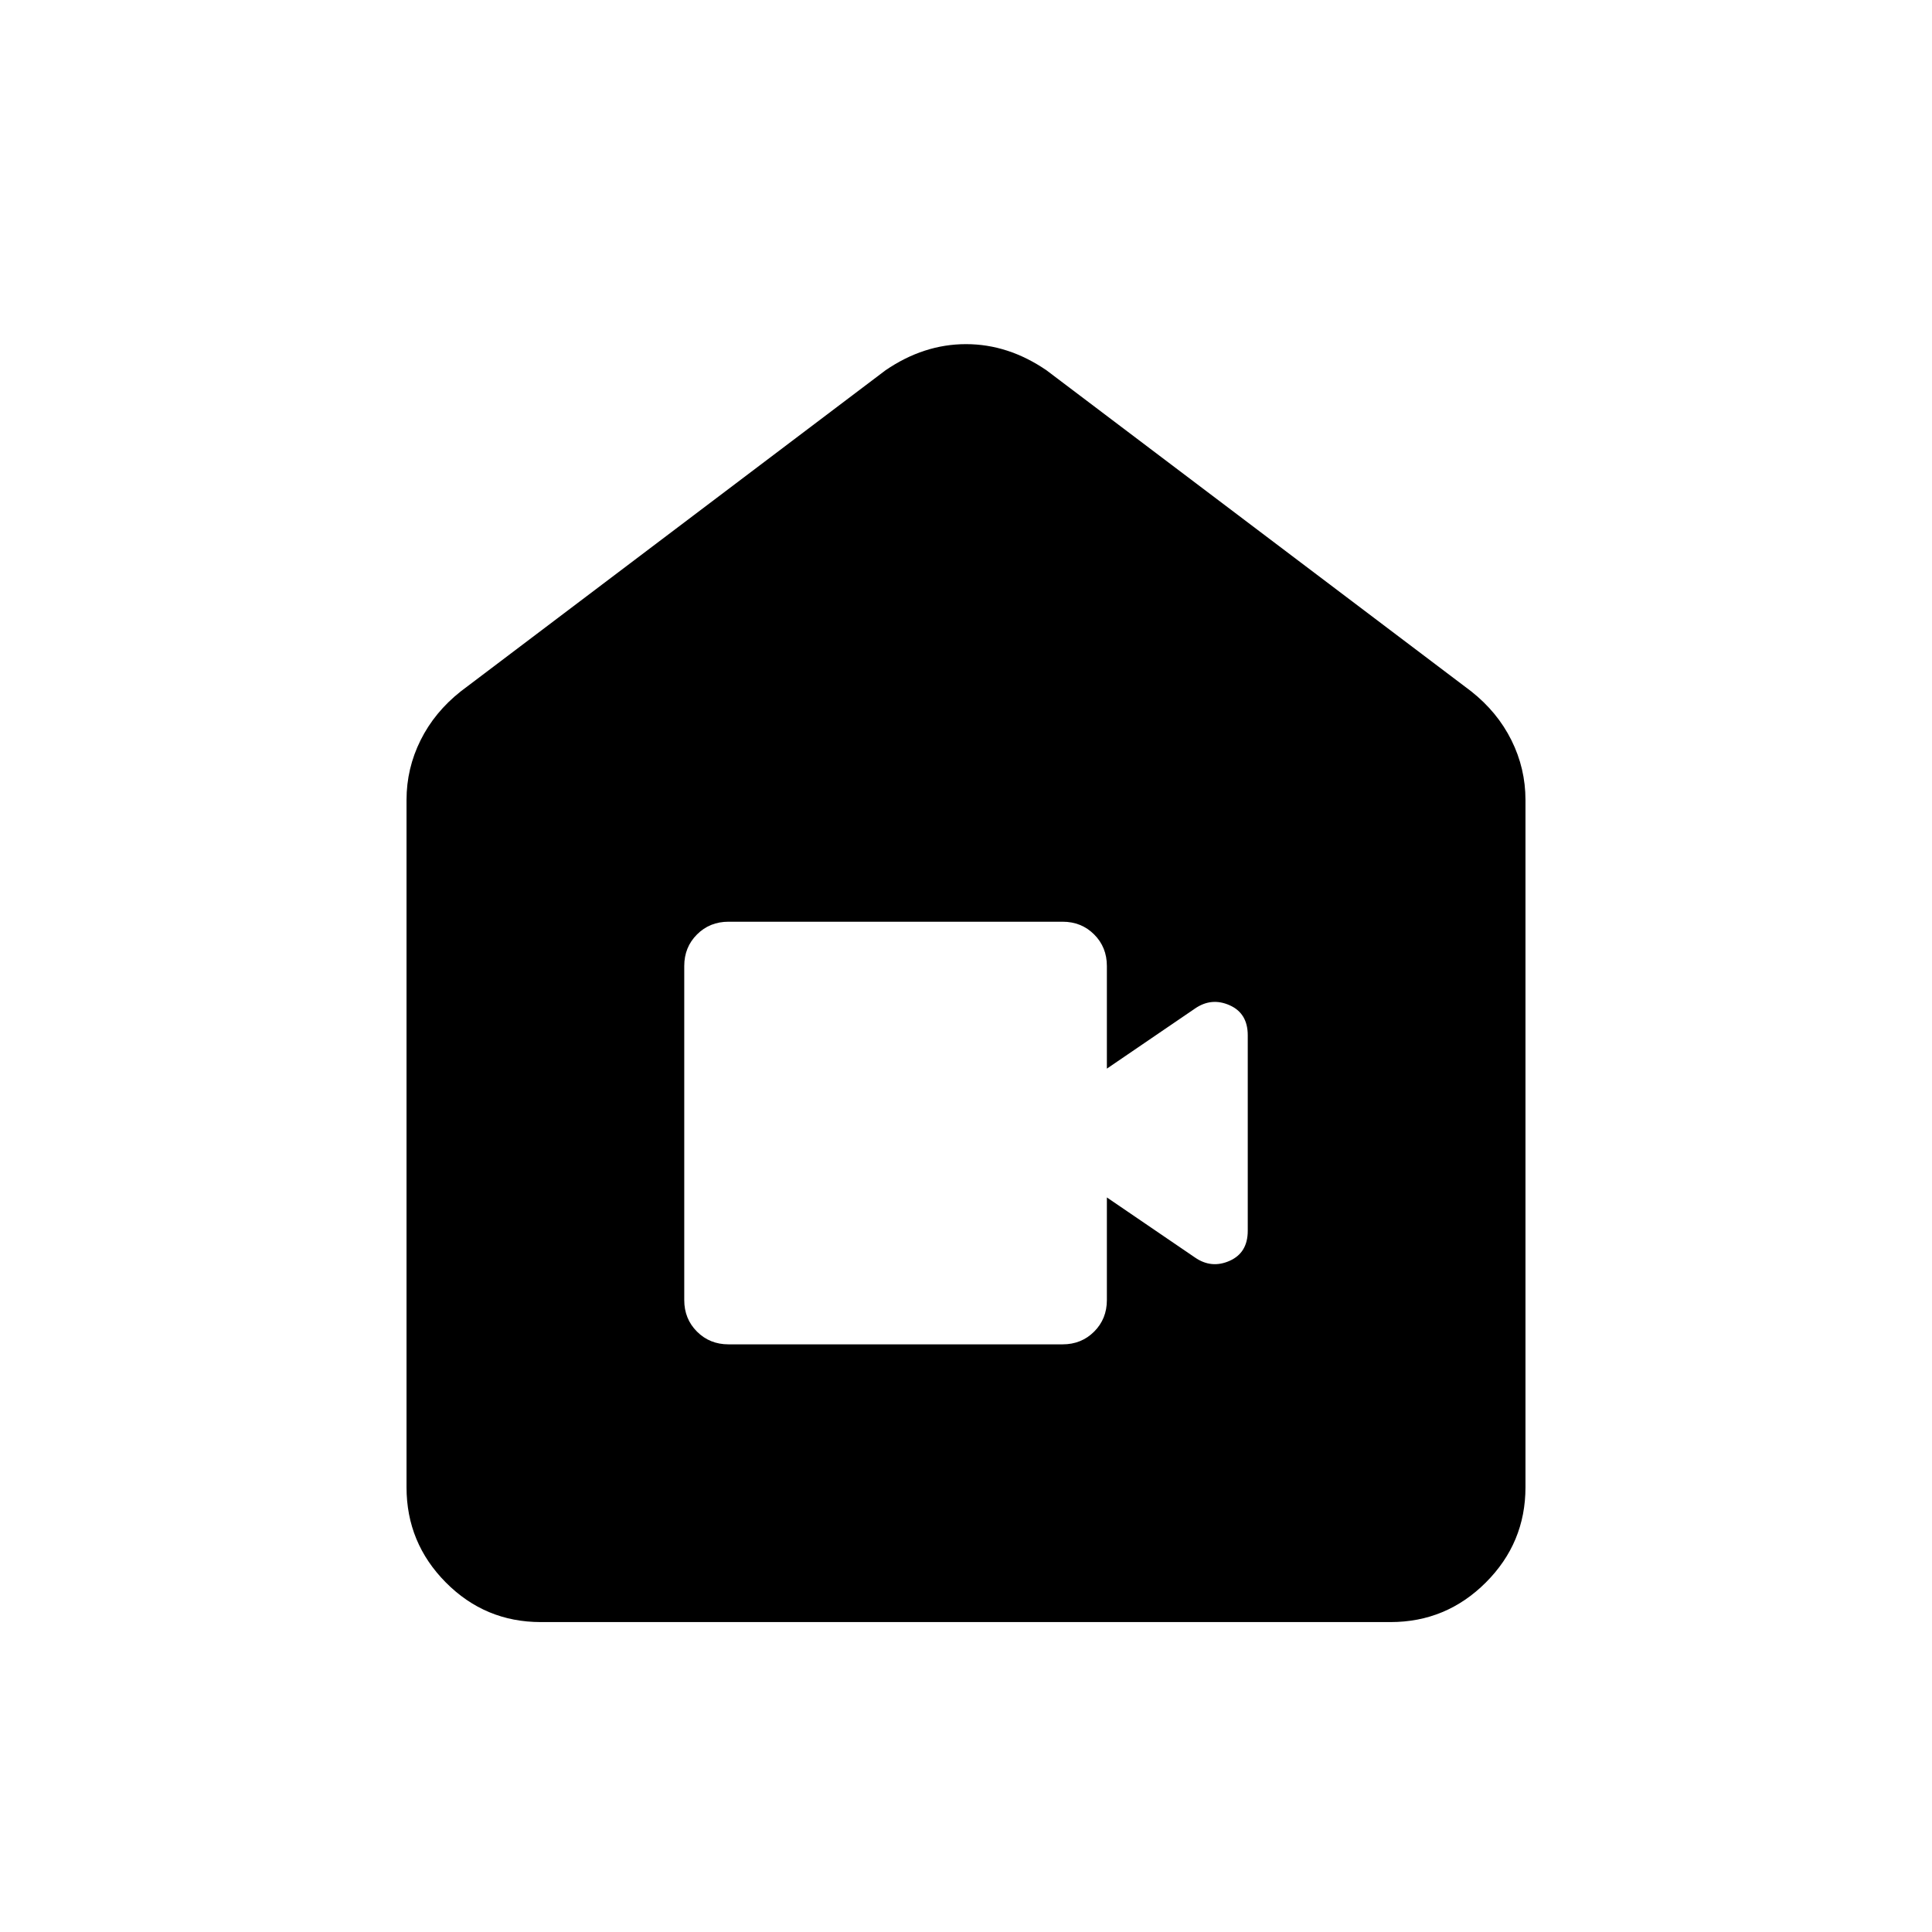 <svg xmlns="http://www.w3.org/2000/svg" height="20" viewBox="0 -960 960 960" width="20"><path d="M268.72-154q-27.66 0-47.19-19.68Q202-193.36 202-221v-341.5q0-15.66 6.97-29.67 6.97-14.02 20.03-24.33L440-776q19-13 40-13t40 13l211 159.5q13.06 10.31 20.03 24.33Q758-578.16 758-562.5V-221q0 27.64-19.69 47.32Q718.61-154 690.96-154H268.72ZM362-292h166q9.35 0 15.68-6.33Q550-304.65 550-314v-51l43.81 29.87q8.17 5.63 17.18 1.63t9.01-14.91v-97.18q0-10.91-9.01-14.91t-17.18 1.62L550-429v-51q0-9.35-6.32-15.67Q537.35-502 528-502H362q-9.35 0-15.67 6.33Q340-489.35 340-480v166q0 9.35 6.33 15.67Q352.65-292 362-292Z"/></svg>
